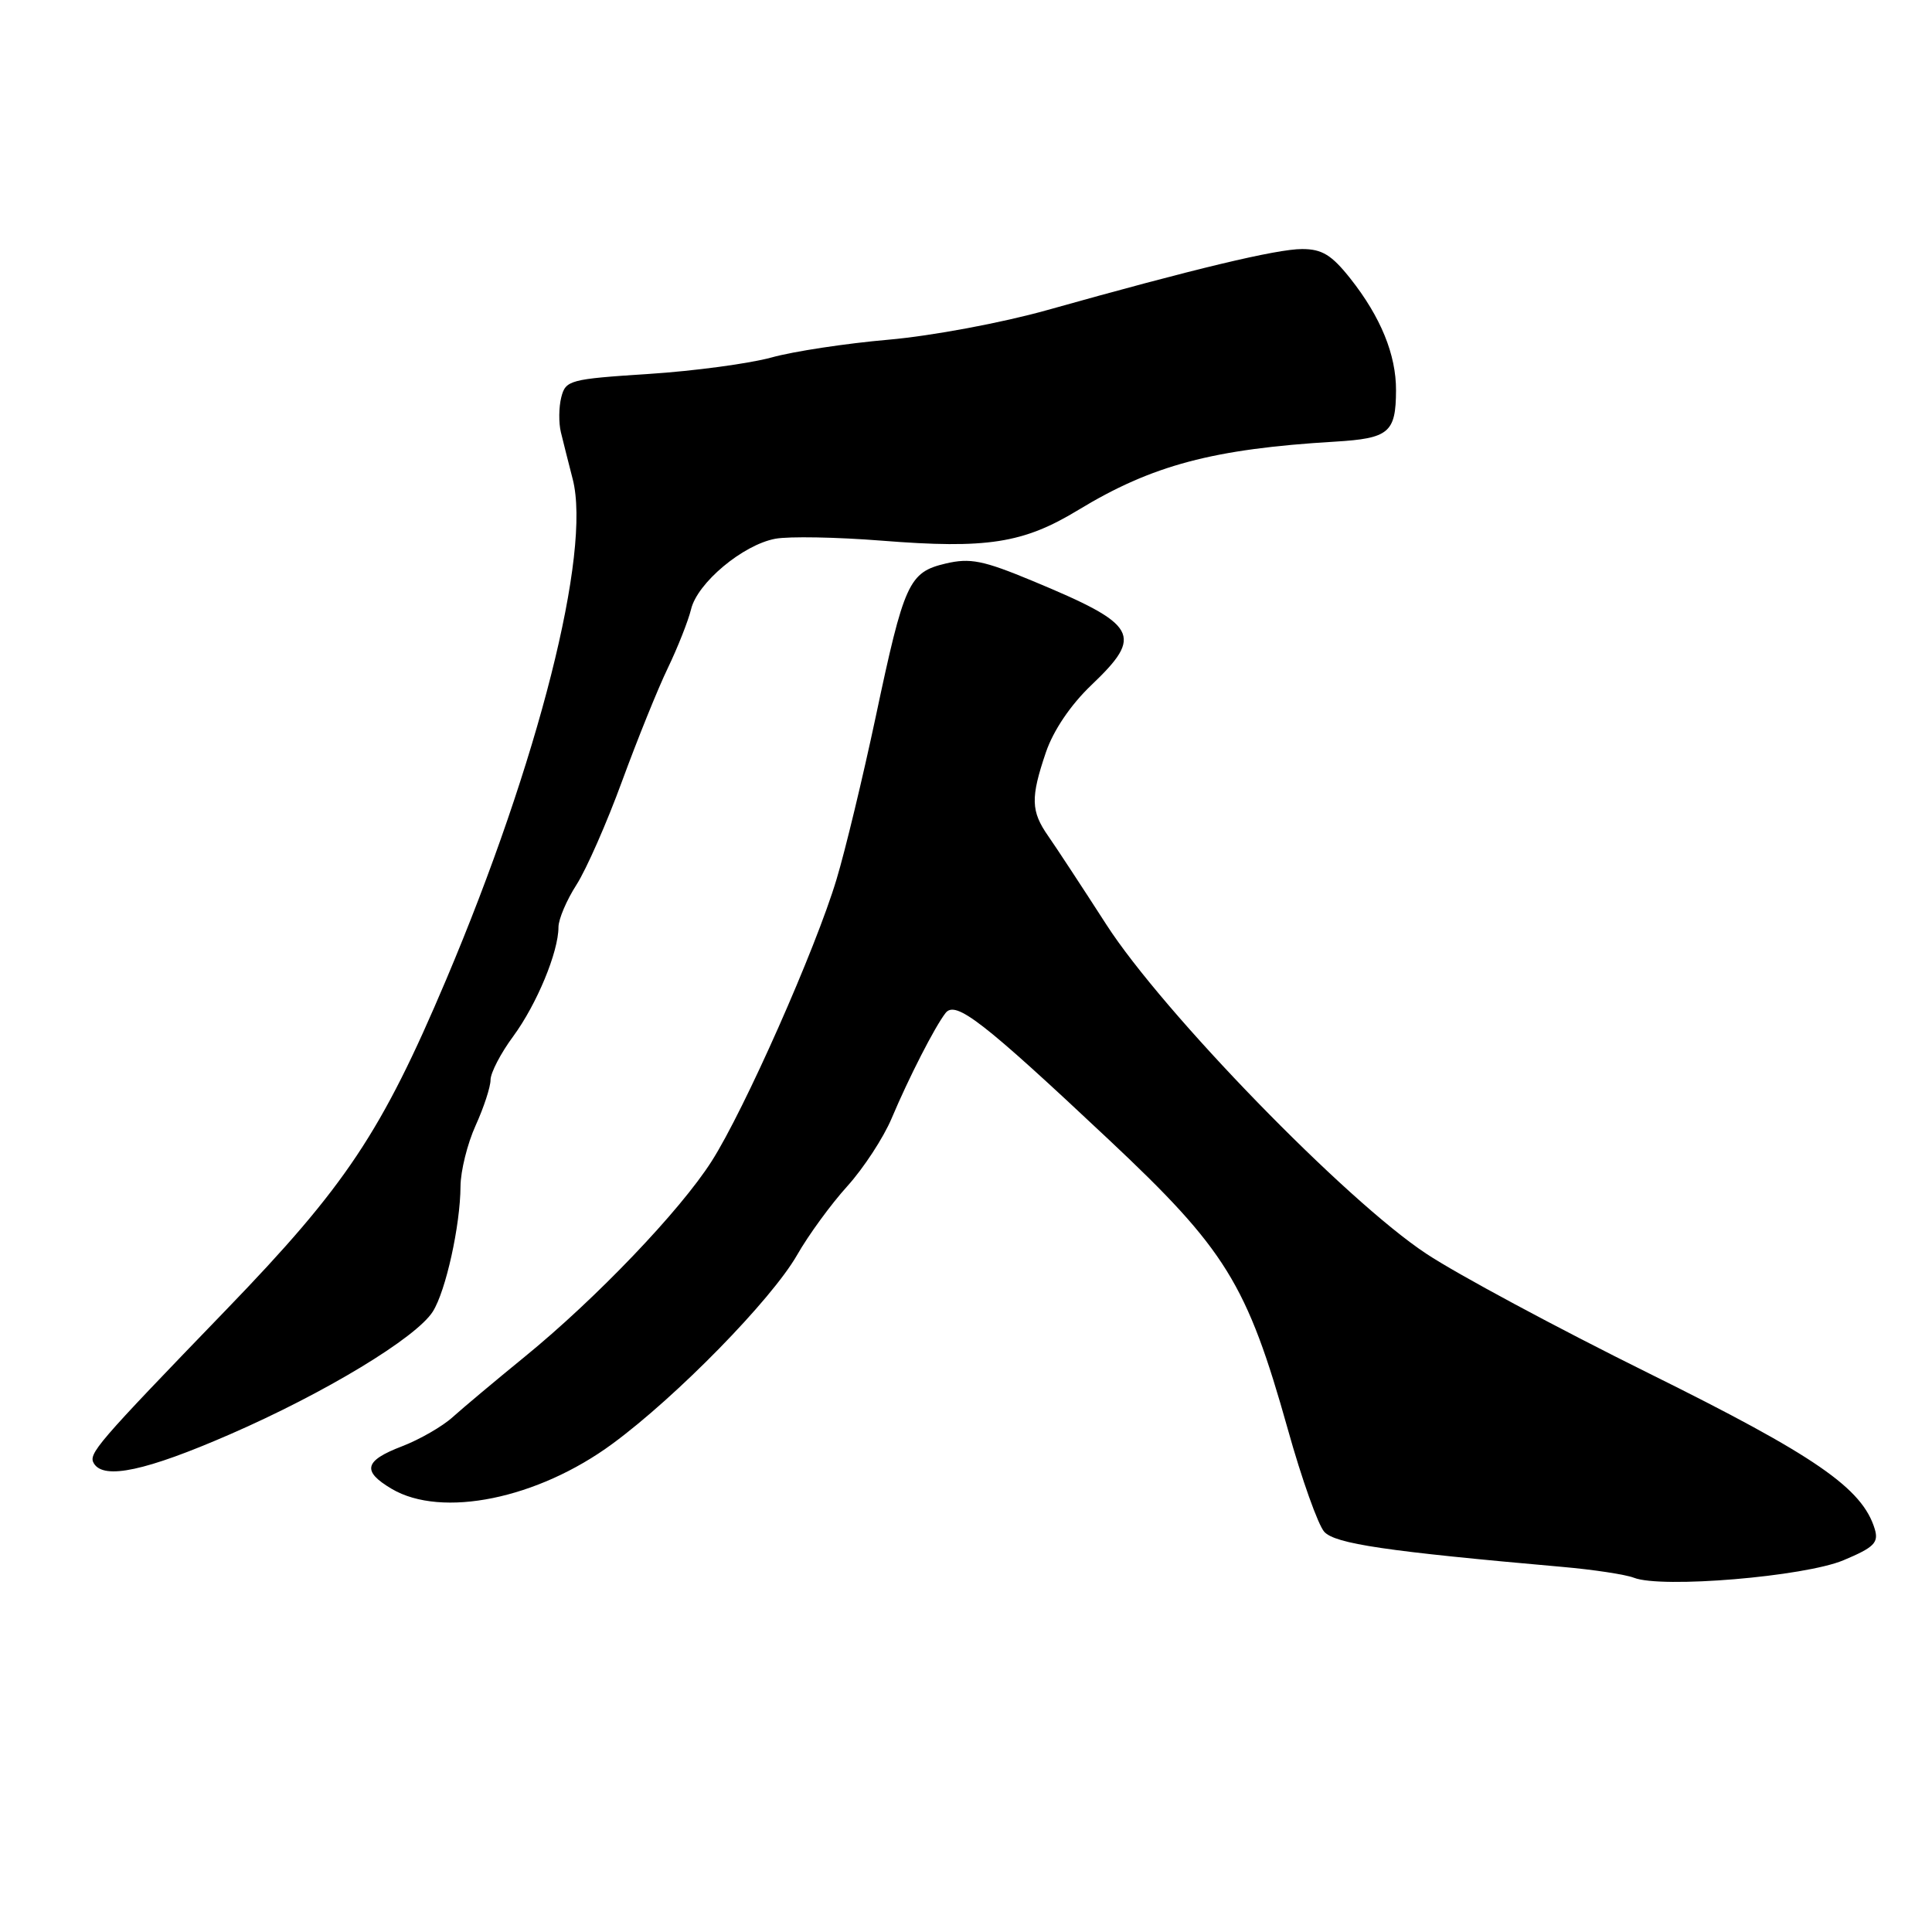 <?xml version="1.0" encoding="UTF-8" standalone="no"?>
<!DOCTYPE svg PUBLIC "-//W3C//DTD SVG 1.1//EN" "http://www.w3.org/Graphics/SVG/1.1/DTD/svg11.dtd" >
<svg xmlns="http://www.w3.org/2000/svg" xmlns:xlink="http://www.w3.org/1999/xlink" version="1.1" viewBox="0 0 256 256">
 <g >
 <path fill="currentColor"
d=" M 244.27 206.74 C 248.33 205.04 248.95 204.41 248.42 202.62 C 246.79 197.20 240.57 192.91 218.50 181.98 C 206.40 175.99 193.12 168.86 189.00 166.13 C 178.35 159.11 154.06 134.11 146.59 122.50 C 143.40 117.55 139.94 112.28 138.90 110.79 C 136.59 107.49 136.54 105.71 138.59 99.68 C 139.58 96.78 141.86 93.41 144.59 90.80 C 151.58 84.14 150.83 82.80 136.81 76.97 C 130.26 74.25 128.56 73.91 125.31 74.67 C 120.42 75.83 119.81 77.16 116.02 95.06 C 114.33 103.00 112.01 112.65 110.85 116.50 C 108.08 125.75 98.61 147.12 94.29 153.88 C 90.11 160.44 78.95 172.10 69.50 179.80 C 65.66 182.93 61.38 186.52 60.00 187.76 C 58.63 189.01 55.59 190.75 53.25 191.65 C 48.26 193.56 47.93 194.93 51.90 197.28 C 58.53 201.20 71.25 198.60 81.15 191.31 C 89.68 185.04 102.21 172.23 105.61 166.31 C 107.12 163.66 110.12 159.55 112.27 157.18 C 114.42 154.80 117.07 150.75 118.15 148.18 C 120.43 142.78 123.86 136.07 125.29 134.23 C 126.62 132.52 130.20 135.30 146.86 150.95 C 162.44 165.58 165.22 170.08 170.65 189.41 C 172.48 195.97 174.66 202.07 175.47 202.97 C 176.91 204.56 183.68 205.56 207.00 207.62 C 211.12 207.98 215.40 208.63 216.50 209.06 C 220.17 210.50 239.10 208.91 244.27 206.74 Z  M 30.44 190.07 C 43.08 184.57 55.15 177.26 57.35 173.79 C 59.07 171.07 60.99 162.40 61.02 157.20 C 61.03 155.17 61.93 151.54 63.02 149.14 C 64.11 146.74 65.00 144.02 65.00 143.09 C 65.00 142.16 66.35 139.55 68.01 137.31 C 71.13 133.06 74.00 126.14 74.00 122.85 C 74.00 121.81 75.07 119.28 76.39 117.23 C 77.70 115.18 80.42 109.00 82.43 103.50 C 84.45 98.00 87.17 91.25 88.50 88.50 C 89.82 85.75 91.20 82.25 91.57 80.73 C 92.40 77.24 98.42 72.20 102.72 71.39 C 104.52 71.05 110.87 71.17 116.82 71.64 C 130.77 72.75 135.59 72.00 142.87 67.58 C 152.65 61.64 160.74 59.48 176.90 58.52 C 184.05 58.09 184.96 57.33 184.98 51.72 C 185.00 47.01 182.95 41.99 178.93 36.91 C 176.45 33.78 175.18 33.00 172.53 33.00 C 169.17 33.00 158.22 35.62 138.75 41.09 C 132.77 42.77 123.46 44.51 117.75 45.01 C 112.11 45.50 105.12 46.56 102.22 47.37 C 99.31 48.17 92.00 49.16 85.96 49.55 C 75.48 50.23 74.95 50.37 74.37 52.65 C 74.04 53.96 74.02 56.04 74.32 57.27 C 74.62 58.50 75.32 61.30 75.89 63.50 C 78.37 73.17 71.35 100.91 59.11 129.83 C 50.57 150.00 45.82 157.14 30.02 173.50 C 12.65 191.49 11.66 192.64 12.45 193.93 C 13.79 196.09 19.37 194.89 30.44 190.07 Z "/>
</g>
</svg>